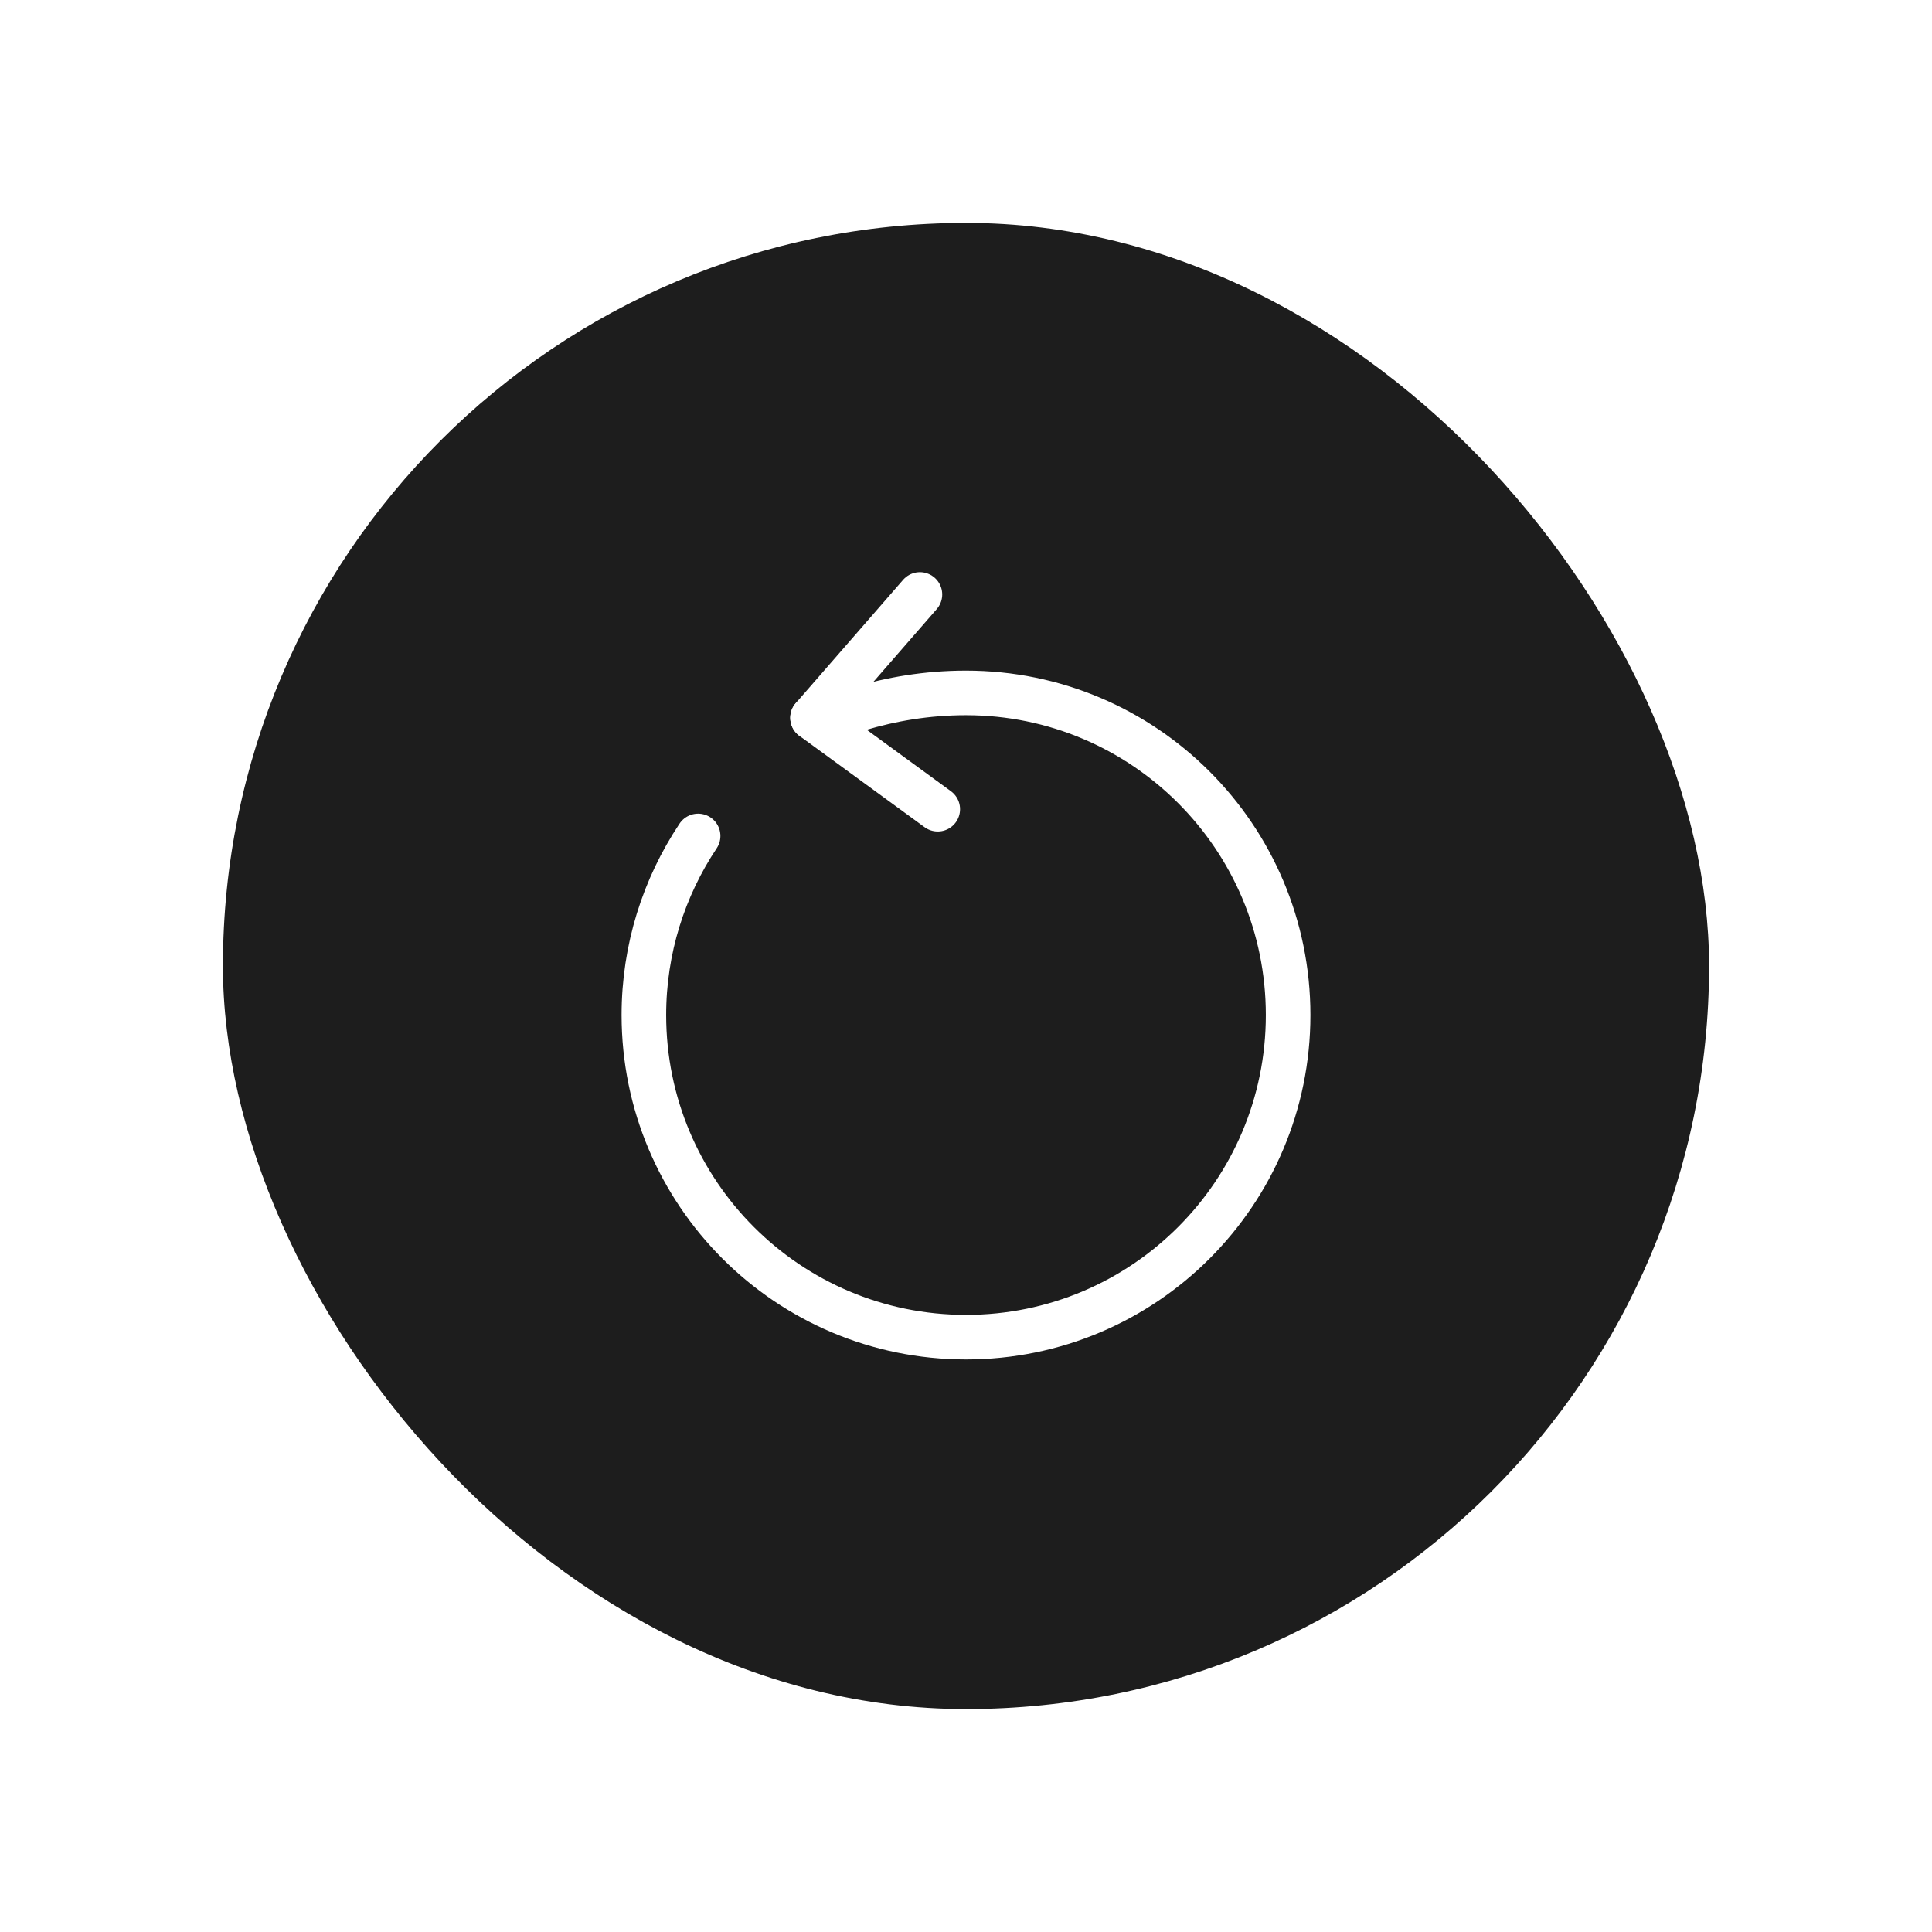 <svg width="52" height="52" viewBox="0 0 52 52" fill="none" xmlns="http://www.w3.org/2000/svg">
<g filter="url(#filter0_d_8577_77606)">
<rect x="6" y="10" width="40" height="40" rx="20" fill="#1D1D1D"/>
<path d="M23.11 23.08C23.98 22.82 24.94 22.65 26 22.65C30.79 22.65 34.67 26.53 34.67 31.32C34.67 36.11 30.79 39.99 26 39.99C21.21 39.99 17.33 36.11 17.33 31.32C17.33 29.54 17.87 27.88 18.79 26.5" stroke="white" stroke-width="1.2" stroke-linecap="round" stroke-linejoin="round"/>
<path d="M21.87 23.32L24.76 20" stroke="white" stroke-width="1.2" stroke-linecap="round" stroke-linejoin="round"/>
<path d="M21.87 23.32L25.24 25.78" stroke="white" stroke-width="1.2" stroke-linecap="round" stroke-linejoin="round"/>
</g>
<defs>
<filter id="filter0_d_8577_77606" x="0" y="0" width="52" height="52" filterUnits="userSpaceOnUse" color-interpolation-filters="sRGB">
<feFlood flood-opacity="0" result="BackgroundImageFix"/>
<feColorMatrix in="SourceAlpha" type="matrix" values="0 0 0 0 0 0 0 0 0 0 0 0 0 0 0 0 0 0 127 0" result="hardAlpha"/>
<feOffset dy="-4"/>
<feGaussianBlur stdDeviation="3"/>
<feComposite in2="hardAlpha" operator="out"/>
<feColorMatrix type="matrix" values="0 0 0 0 0.063 0 0 0 0 0.094 0 0 0 0 0.157 0 0 0 0.1 0"/>
<feBlend mode="normal" in2="BackgroundImageFix" result="effect1_dropShadow_8577_77606"/>
<feBlend mode="normal" in="SourceGraphic" in2="effect1_dropShadow_8577_77606" result="shape"/>
</filter>
</defs>
</svg>
